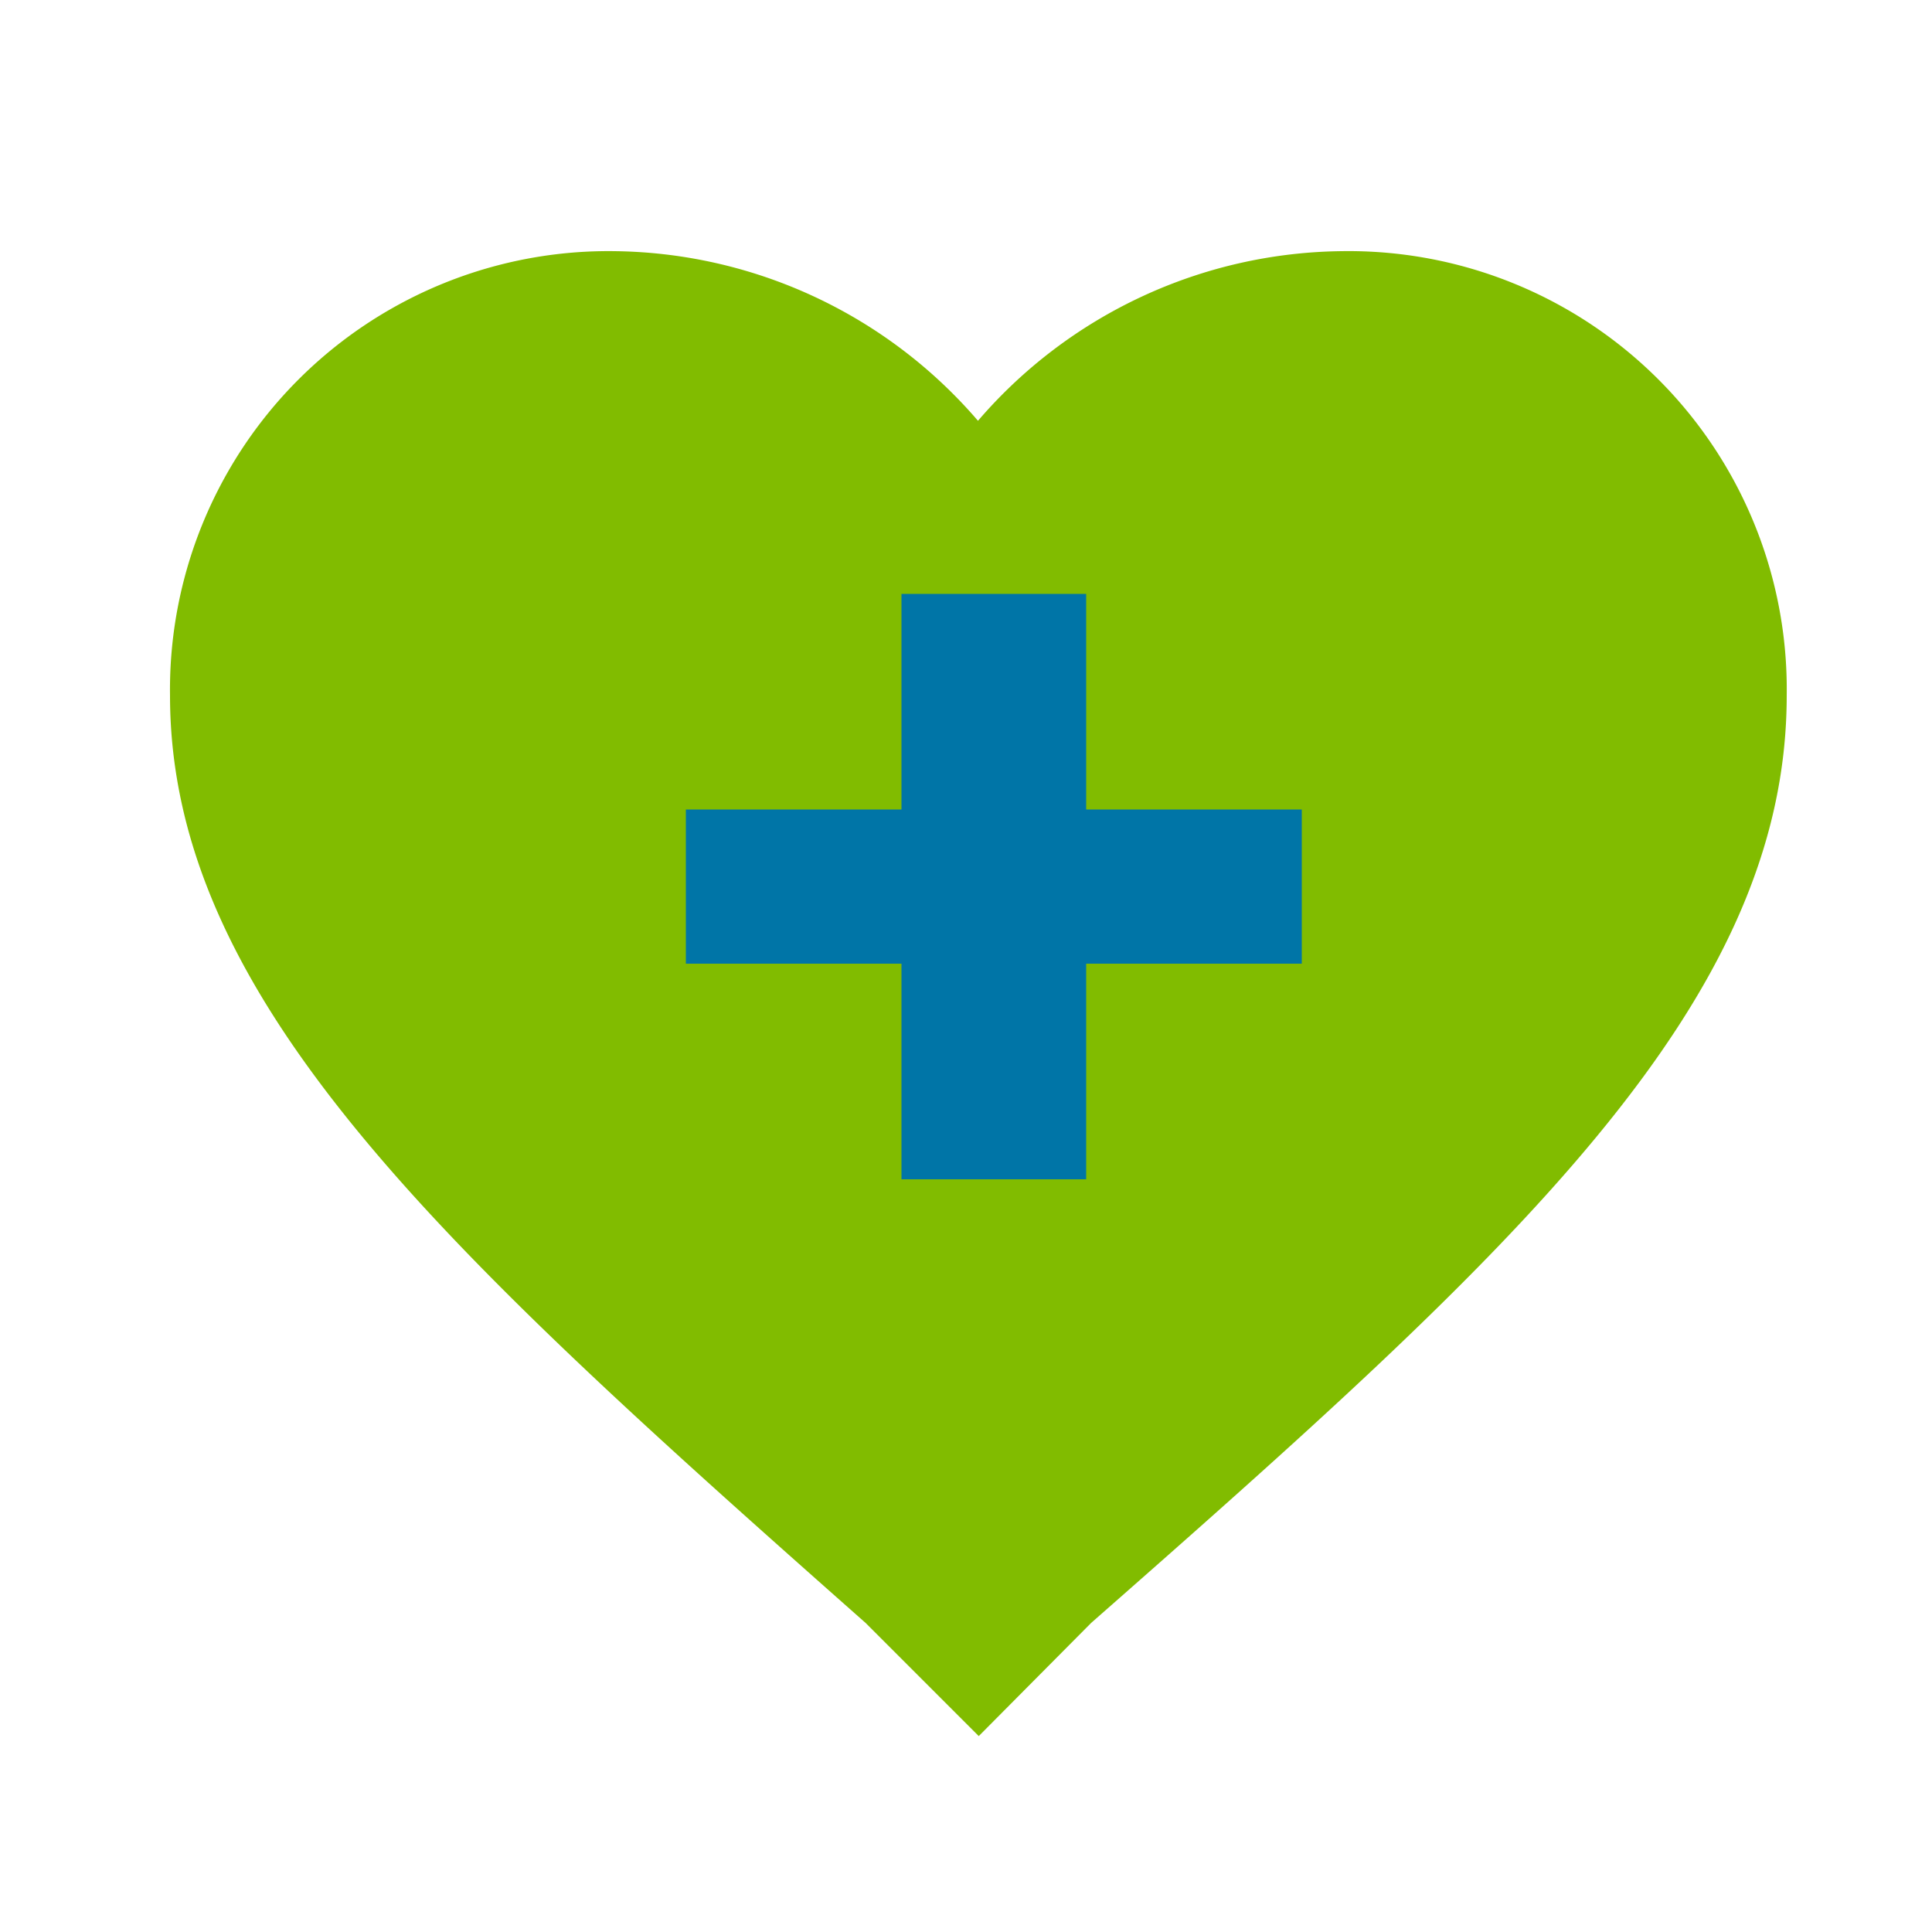<svg id="Layer_1" data-name="Layer 1" xmlns="http://www.w3.org/2000/svg" viewBox="0 0 50 50"><defs><style>.cls-1{fill:#81bc00;}.cls-2{fill:#0075a7;}</style></defs><path class="cls-1" d="M25.33,44.93,22.4,42c-10.87-9.62-18-16.1-18-24a11.35,11.35,0,0,1,11.5-11.5,12.59,12.59,0,0,1,9.41,4.39,12.59,12.59,0,0,1,9.42-4.39A11.34,11.34,0,0,1,46.24,18c0,8-7.11,14.43-18,24Z"/><polygon class="cls-2" points="23.33 15.37 23.33 20.95 17.75 20.95 17.75 24.94 23.33 24.94 23.33 30.52 28.11 30.52 28.11 24.94 33.69 24.94 33.69 20.95 28.11 20.95 28.11 15.37 23.33 15.37"/></svg>